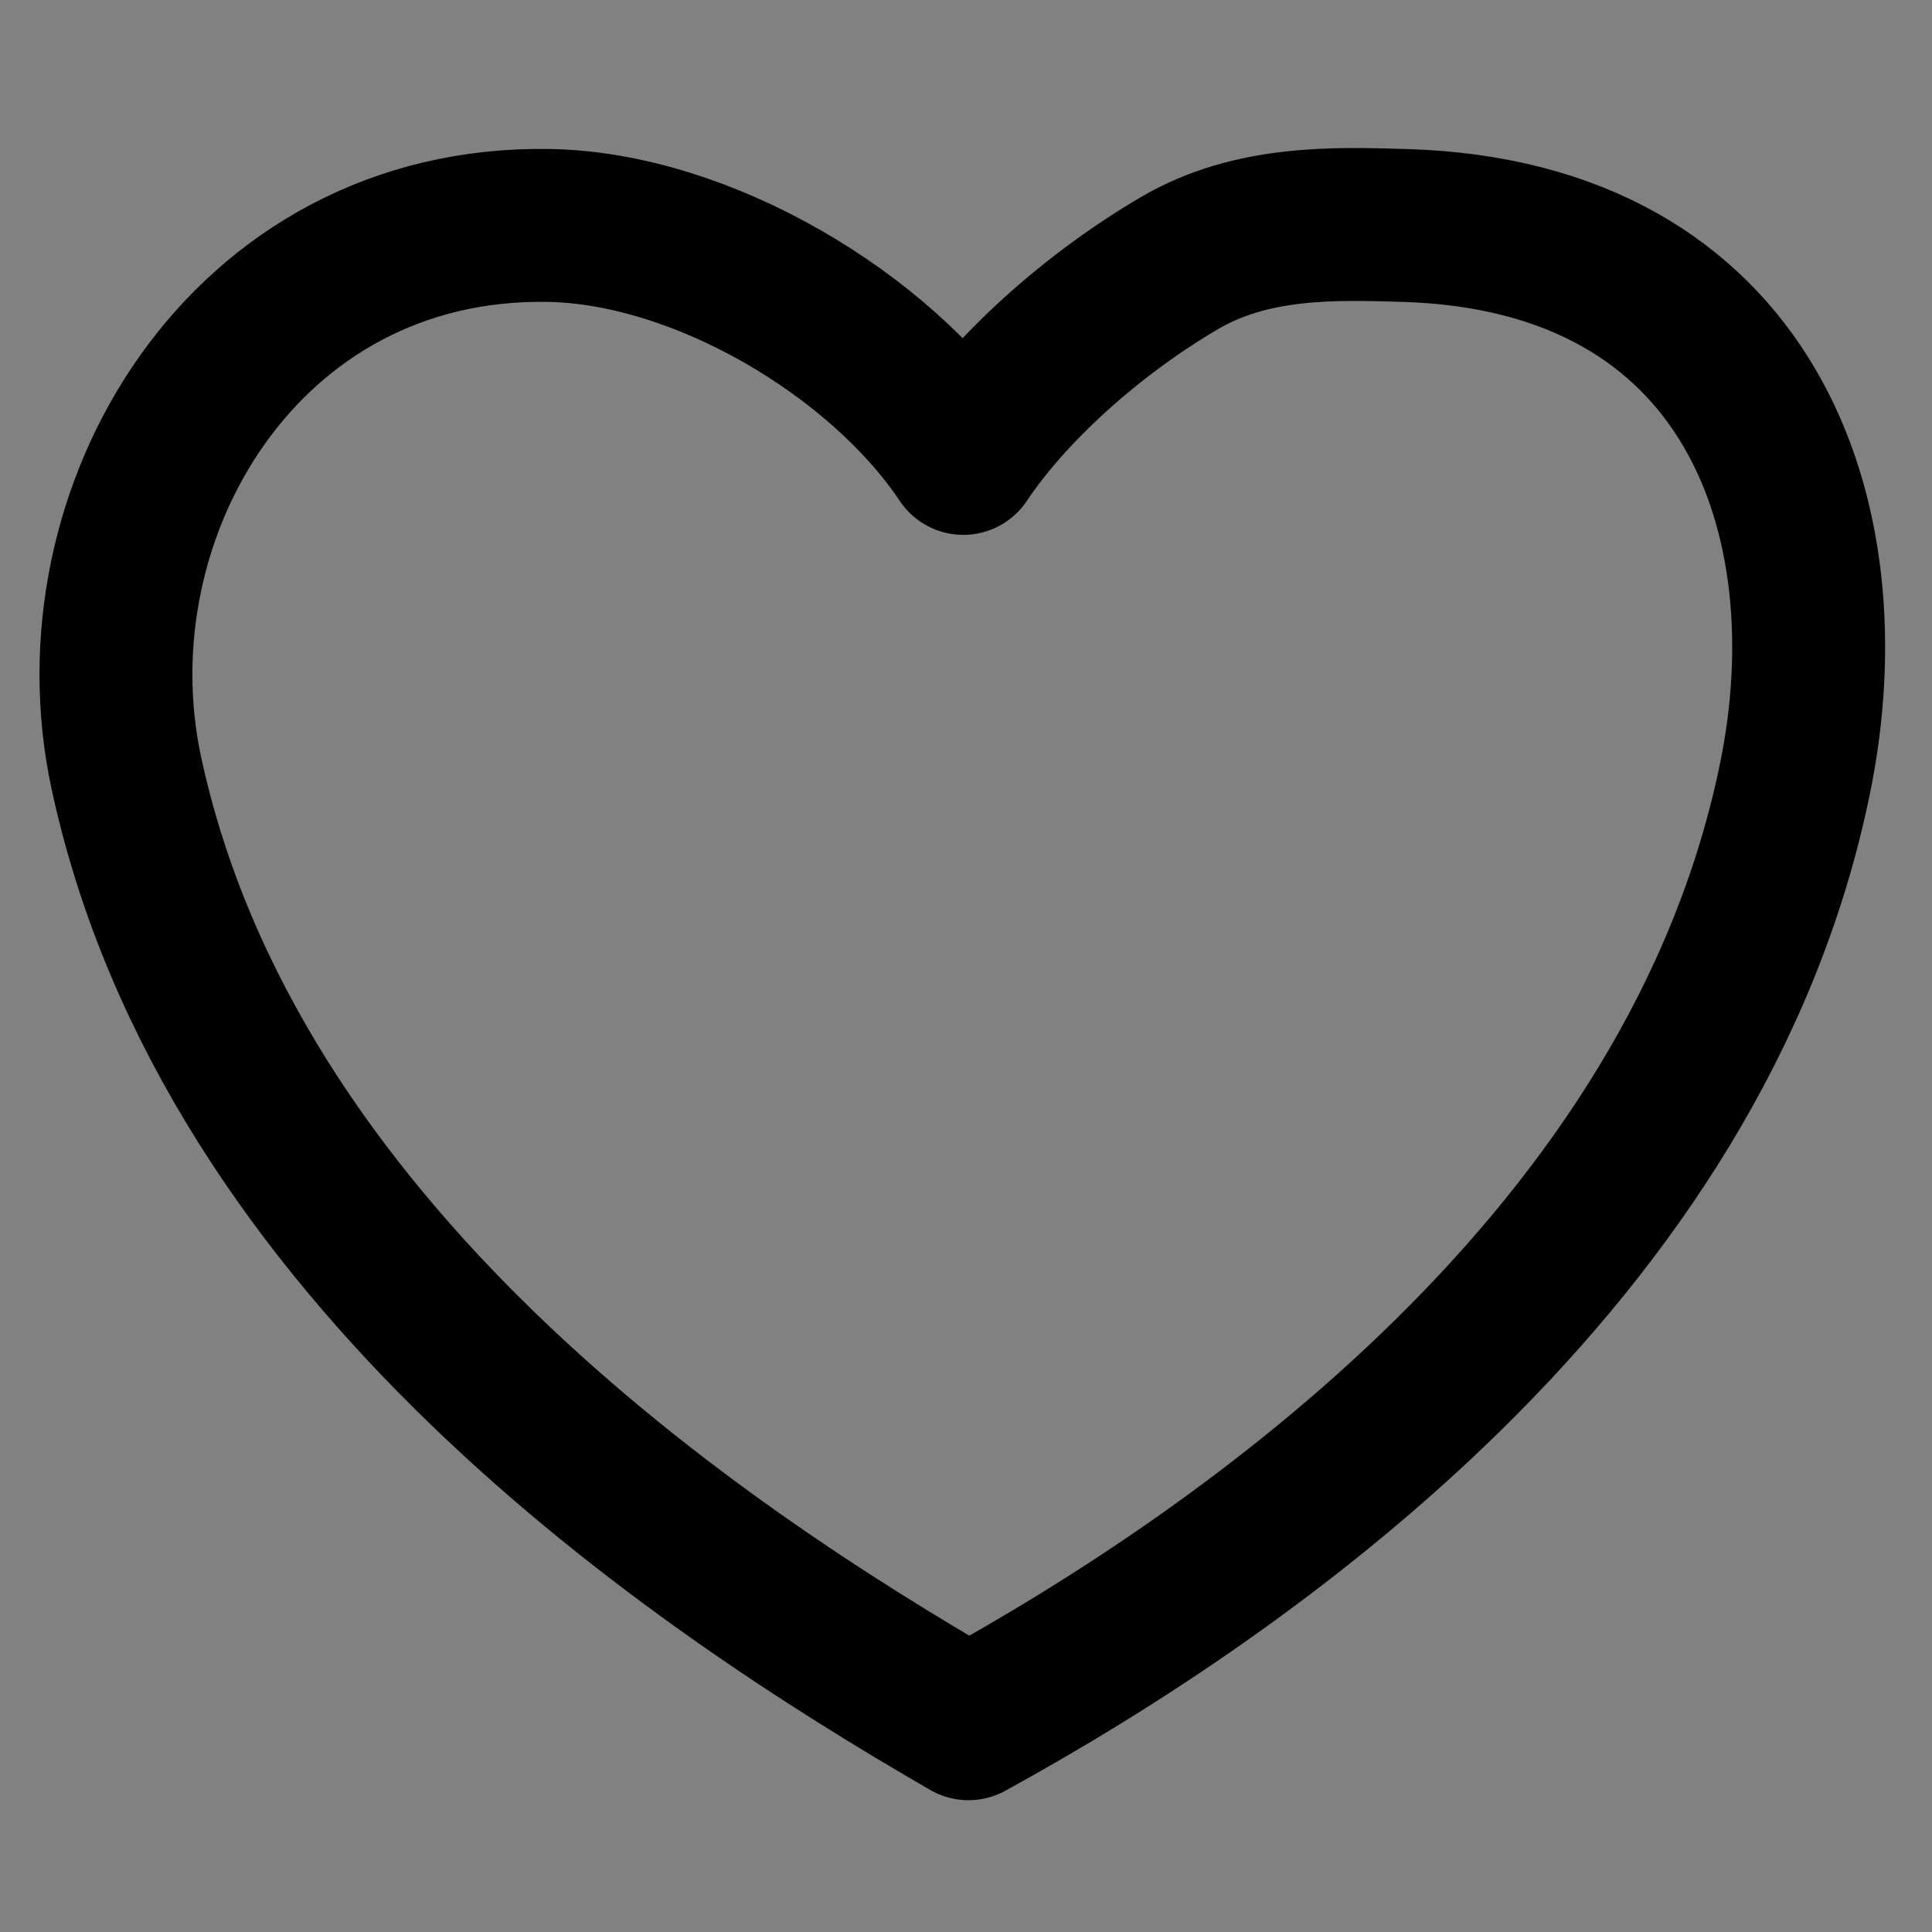 <?xml version="1.0" encoding="UTF-8" standalone="no"?>
<svg
   width="24"
   height="24"
   viewBox="0 0 48 48"
   fill="none"
   version="1.1"
   id="svg6"
   sodipodi:docname="empty.svg"
   inkscape:version="1.1.1 (3bf5ae0d25, 2021-09-20)"
   xmlns:inkscape="http://www.inkscape.org/namespaces/inkscape"
   xmlns:sodipodi="http://sodipodi.sourceforge.net/DTD/sodipodi-0.dtd"
   xmlns="http://www.w3.org/2000/svg"
   xmlns:svg="http://www.w3.org/2000/svg">
  <rect x="0" y="0" width="48" height="48" fill="#808080" stroke="none"/>
  <defs
     id="defs10" />
  <sodipodi:namedview
     id="namedview8"
     pagecolor="#505050"
     bordercolor="#eeeeee"
     borderopacity="1"
     inkscape:pageshadow="0"
     inkscape:pageopacity="0"
     inkscape:pagecheckerboard="0"
     showgrid="false"
     inkscape:zoom="15.615275"
     inkscape:cx="9.1897198"
     inkscape:cy="11.238995"
     inkscape:window-width="1350"
     inkscape:window-height="607"
     inkscape:window-x="-5"
     inkscape:window-y="96"
     inkscape:window-maximized="0"
     inkscape:current-layer="svg6" />
  <rect
     width="48"
     height="48"
     fill="white"
     fill-opacity="0.01"
     id="rect2" />
  <path
     d="M 13.634,5.601 C 6.061,5.473 1.754,12.754 3.137,19.195 5.699,31.124 17.247,38.895 24.061,42.826 31,39.023 42.167,31.252 44.6,19.323 45.917,12.868 43.498,5.849 34.883,5.601 33.174,5.552 31.109,5.479 29.307,6.535 27.082,7.839 25.062,9.695 23.933,11.389 21.888,8.323 17.454,5.666 13.634,5.601 Z"
     fill="none"
     stroke="context-fill"
     stroke-width="4"
     stroke-linecap="round"
     stroke-linejoin="round"
     id="path4"
     style="stroke-width:3.799;stroke-miterlimit:4;stroke-dasharray:none"
     sodipodi:nodetypes="sscssscs" />
</svg>
